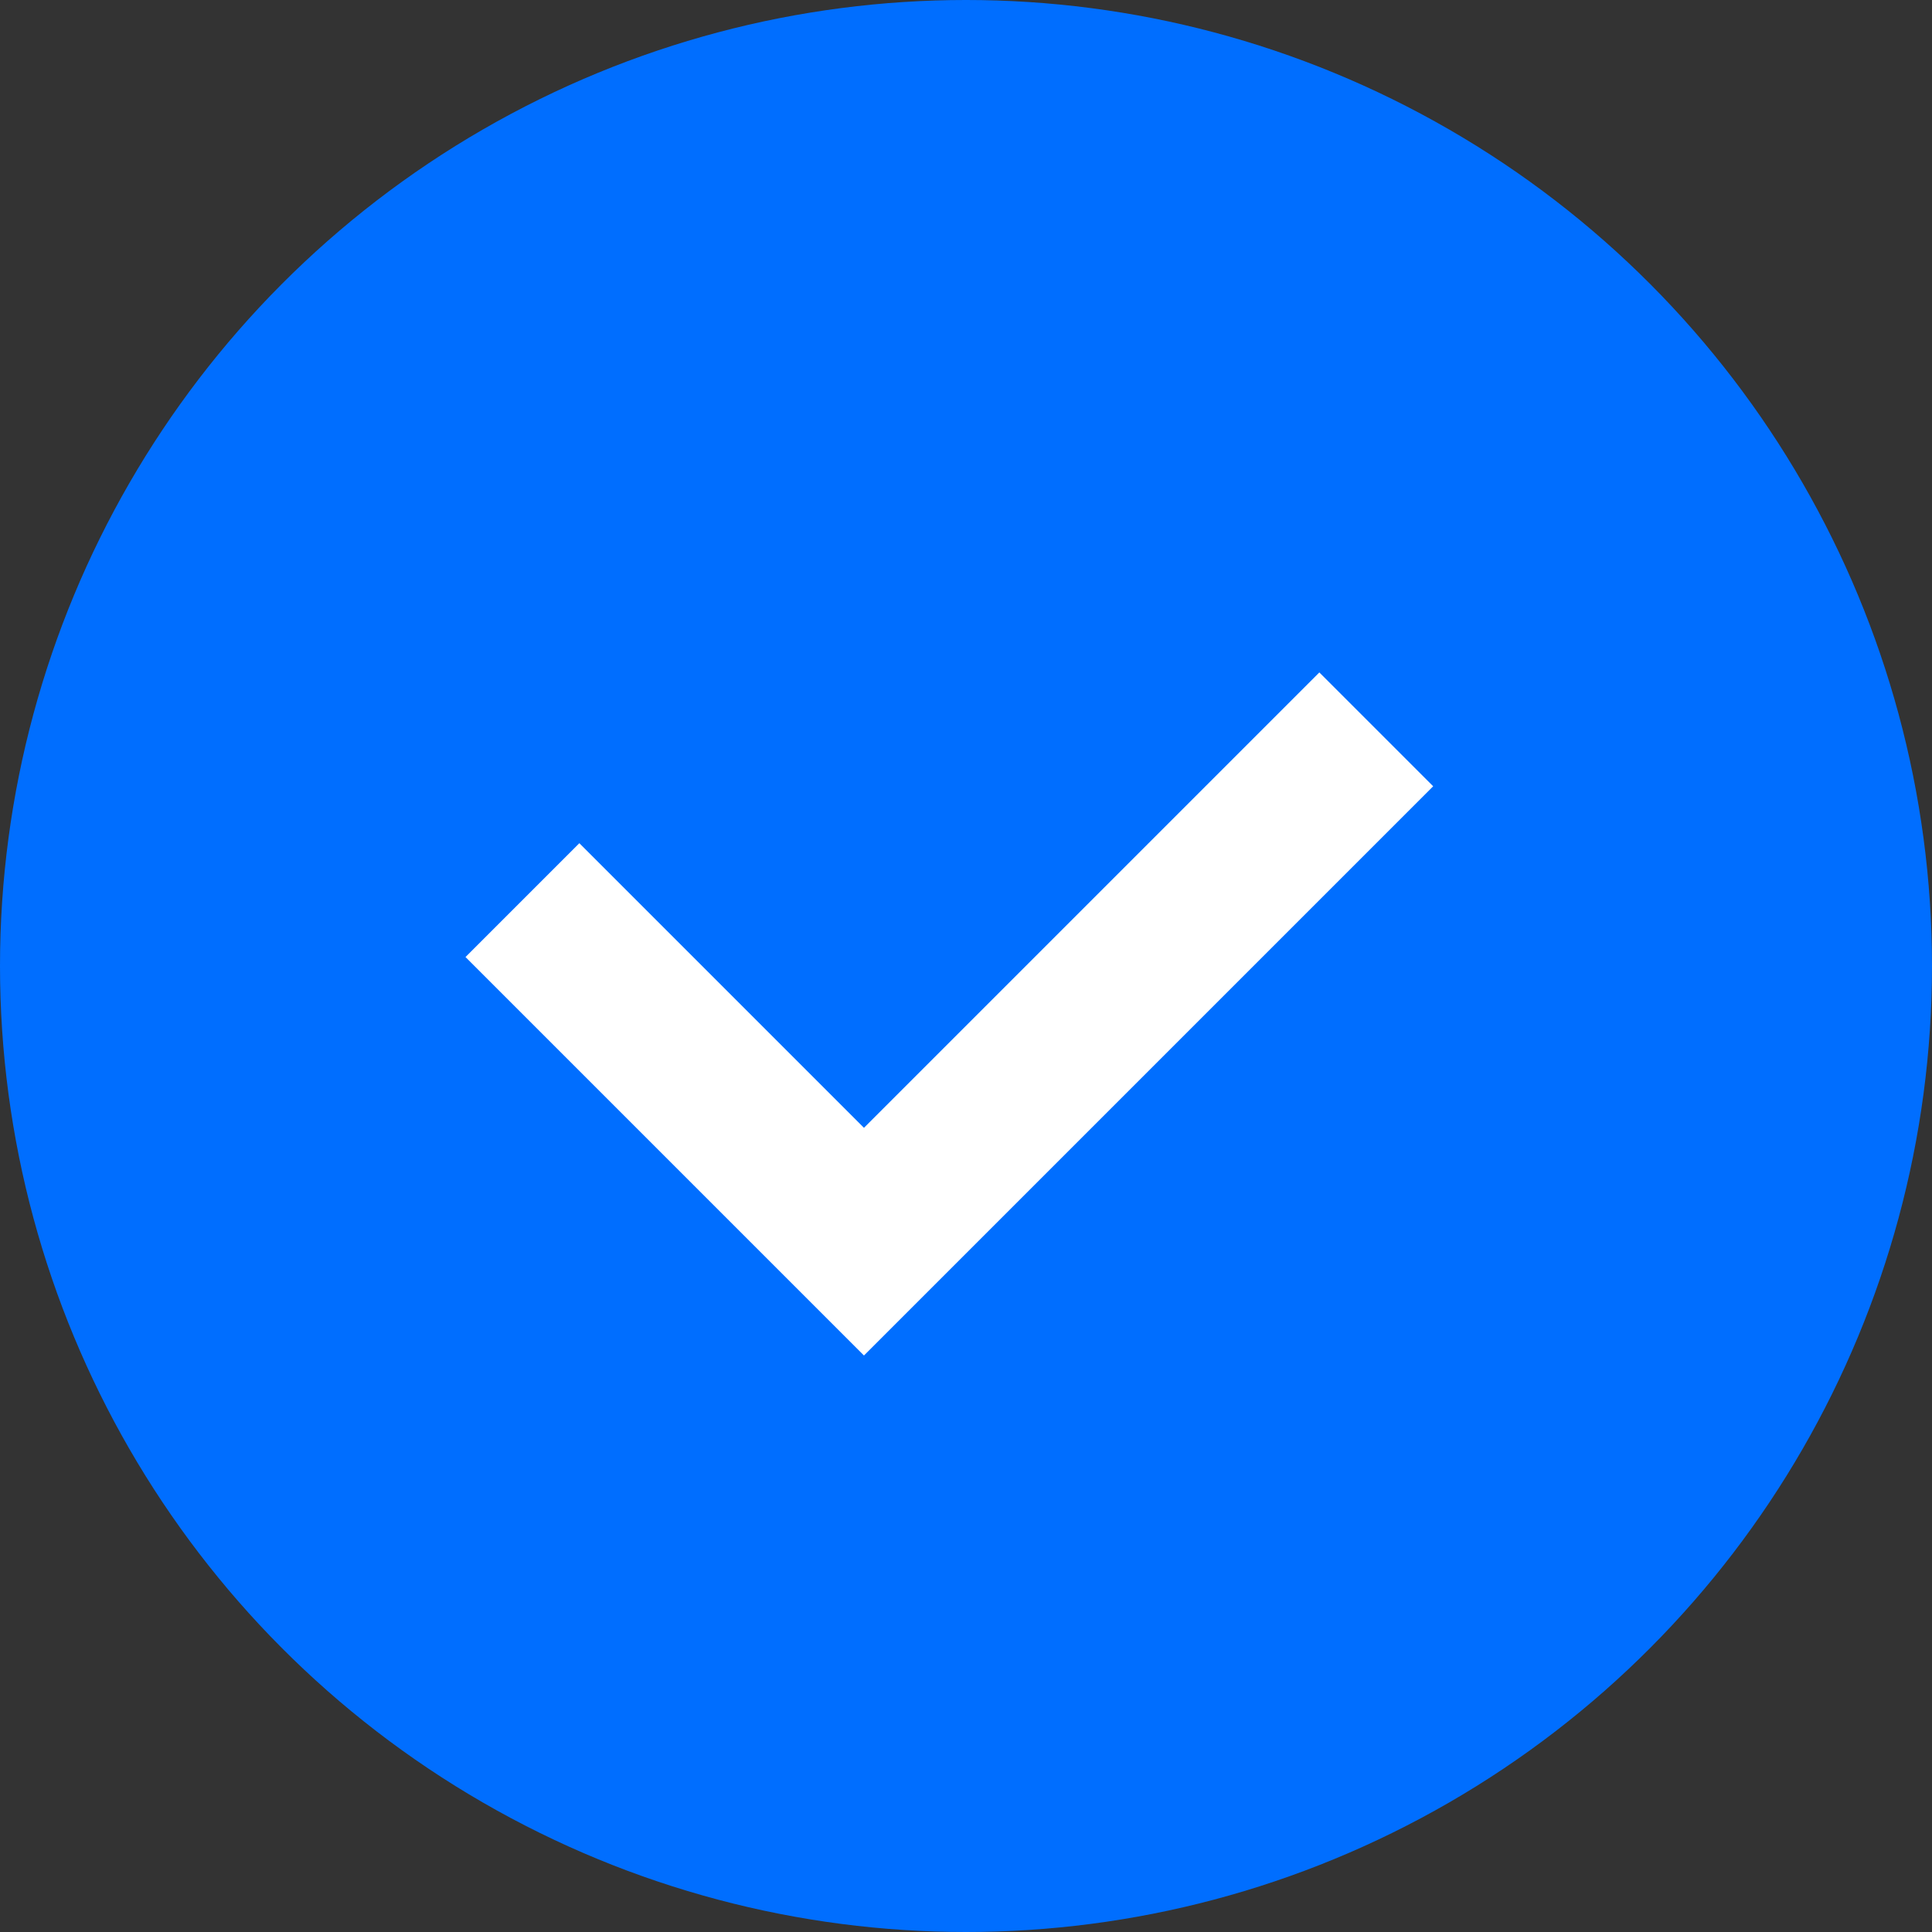 <?xml version="1.0" encoding="UTF-8"?>
<svg width="24px" height="24px" viewBox="0 0 24 24" version="1.1" xmlns="http://www.w3.org/2000/svg" xmlns:xlink="http://www.w3.org/1999/xlink">
    <rect x="0" y="0" width="24" height="24" fill="#333333" stroke="none"/>
    <!-- Generator: Sketch 61.2 (89653) - https://sketch.com -->
    <title>单选-hover</title>
    <desc>Created with Sketch.</desc>
    <g id="浅色版本" stroke="none" stroke-width="1" fill="none" fill-rule="evenodd">
        <g id="消息列表-添加-发起会话" transform="translate(-20, -186)">
            <g id="编组-4" transform="translate(20, 186)">
                <g id="编组-2">
                    <circle id="椭圆形备份" fill="#006EFF" cx="12" cy="12" r="12"></circle>
                    <polyline id="路径" stroke="#FFFFFF" stroke-width="2" transform="translate(11.793, 10.121) rotate(-45) translate(-11.793, -10.121) " points="16.293 13.121 7.293 13.121 7.293 7.121"></polyline>
                </g>
            </g>
        </g>
    </g>
</svg>